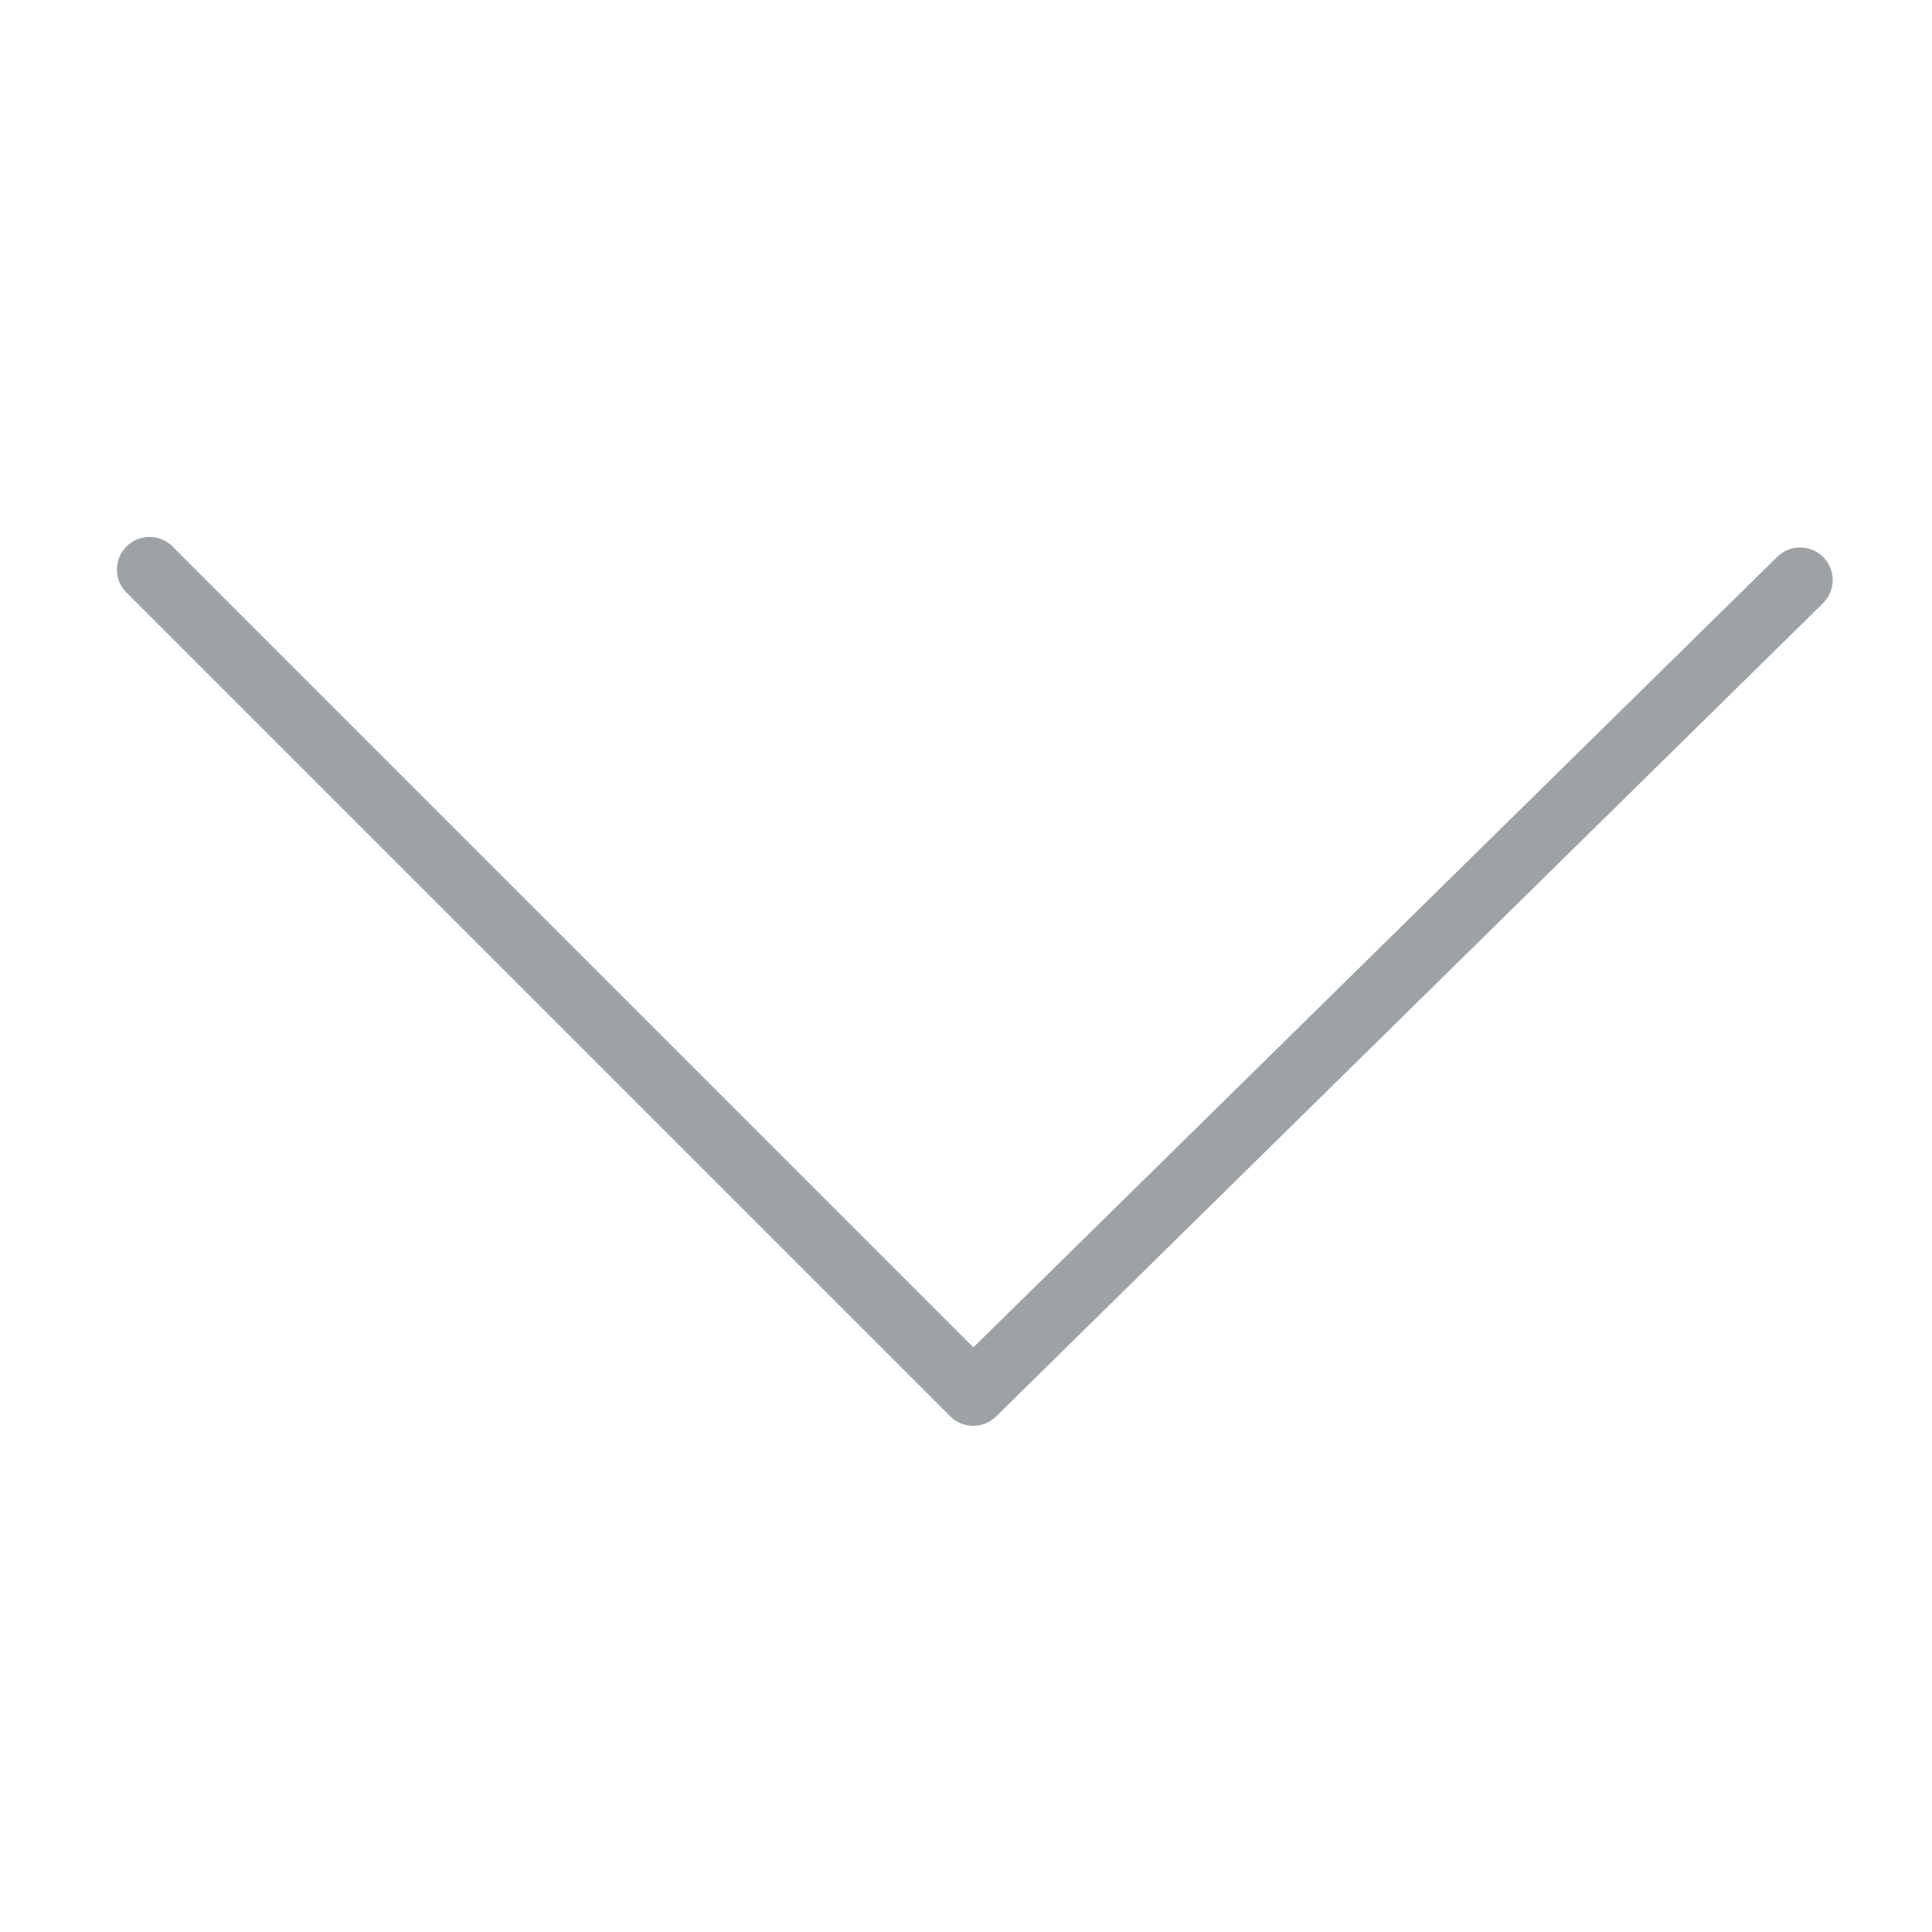 <?xml version="1.0" standalone="no"?><!DOCTYPE svg PUBLIC "-//W3C//DTD SVG 1.1//EN" "http://www.w3.org/Graphics/SVG/1.1/DTD/svg11.dtd"><svg t="1481767030630" class="icon" style="" viewBox="0 0 1024 1024" version="1.1" xmlns="http://www.w3.org/2000/svg" p-id="1014" xmlns:xlink="http://www.w3.org/1999/xlink" width="16" height="16"><defs><style type="text/css"></style></defs><path d="M527.929 750.768l438.277-431.027c6.798-6.686 6.891-17.619 0.203-24.42-6.686-6.801-17.62-6.891-24.42-0.203l-426.067 419.018-424.478-424.477c-6.743-6.743-17.677-6.743-24.42 0-3.372 3.372-5.058 7.792-5.058 12.211s1.687 8.84 5.058 12.211l436.584 436.584c6.705 6.705 17.56 6.75 24.32 0.102z" p-id="1015" fill="#9EA2A5"></path></svg>